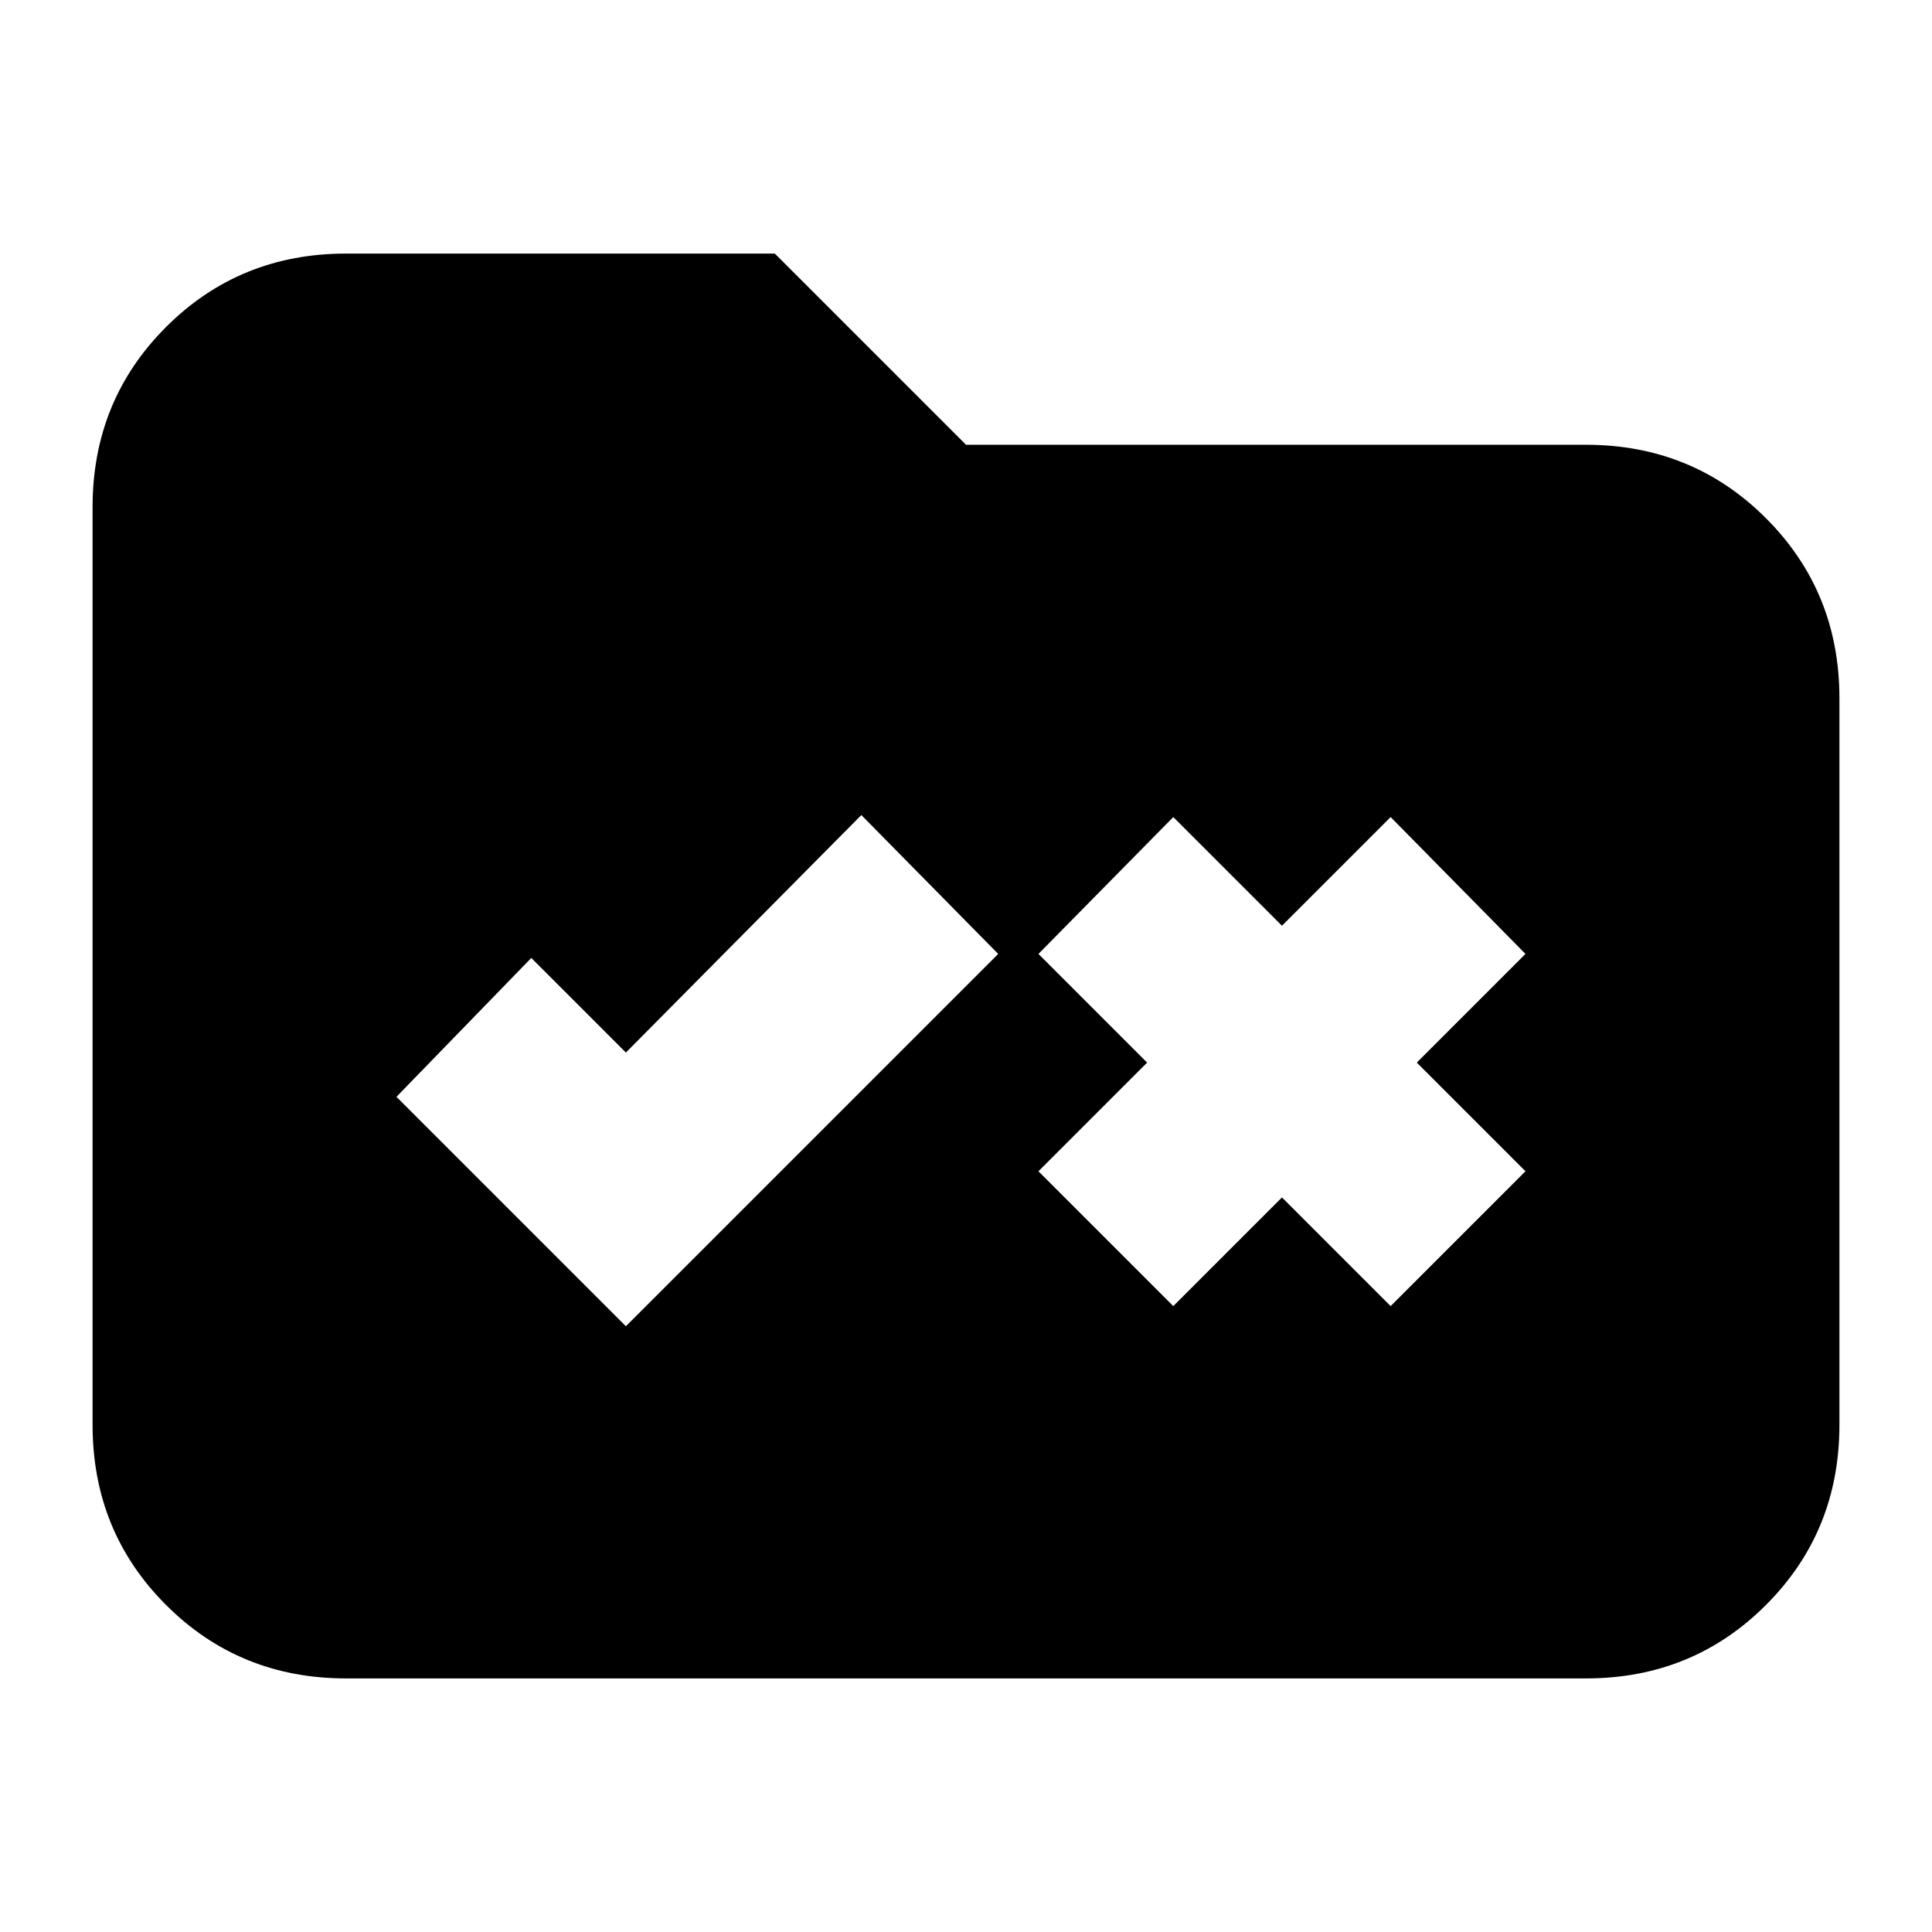<svg xmlns="http://www.w3.org/2000/svg" height="24" viewBox="0 -960 960 960" width="24"><path d="M172-126q-53 0-89.5-36.5T46-252v-456q0-53 36.5-89.5T172-834h213l95 95h308q53 0 89.5 36.5T914-613v361q0 53-36.5 89.5T788-126H172Zm139-175 185-185-68-69-117 118-47-47-67 69 114 114Zm272-10 54-54 54 54 67-67-54-54 54-54-67-68-54 54-54-54-67 68 54 54-54 54 67 67Z"/></svg>
